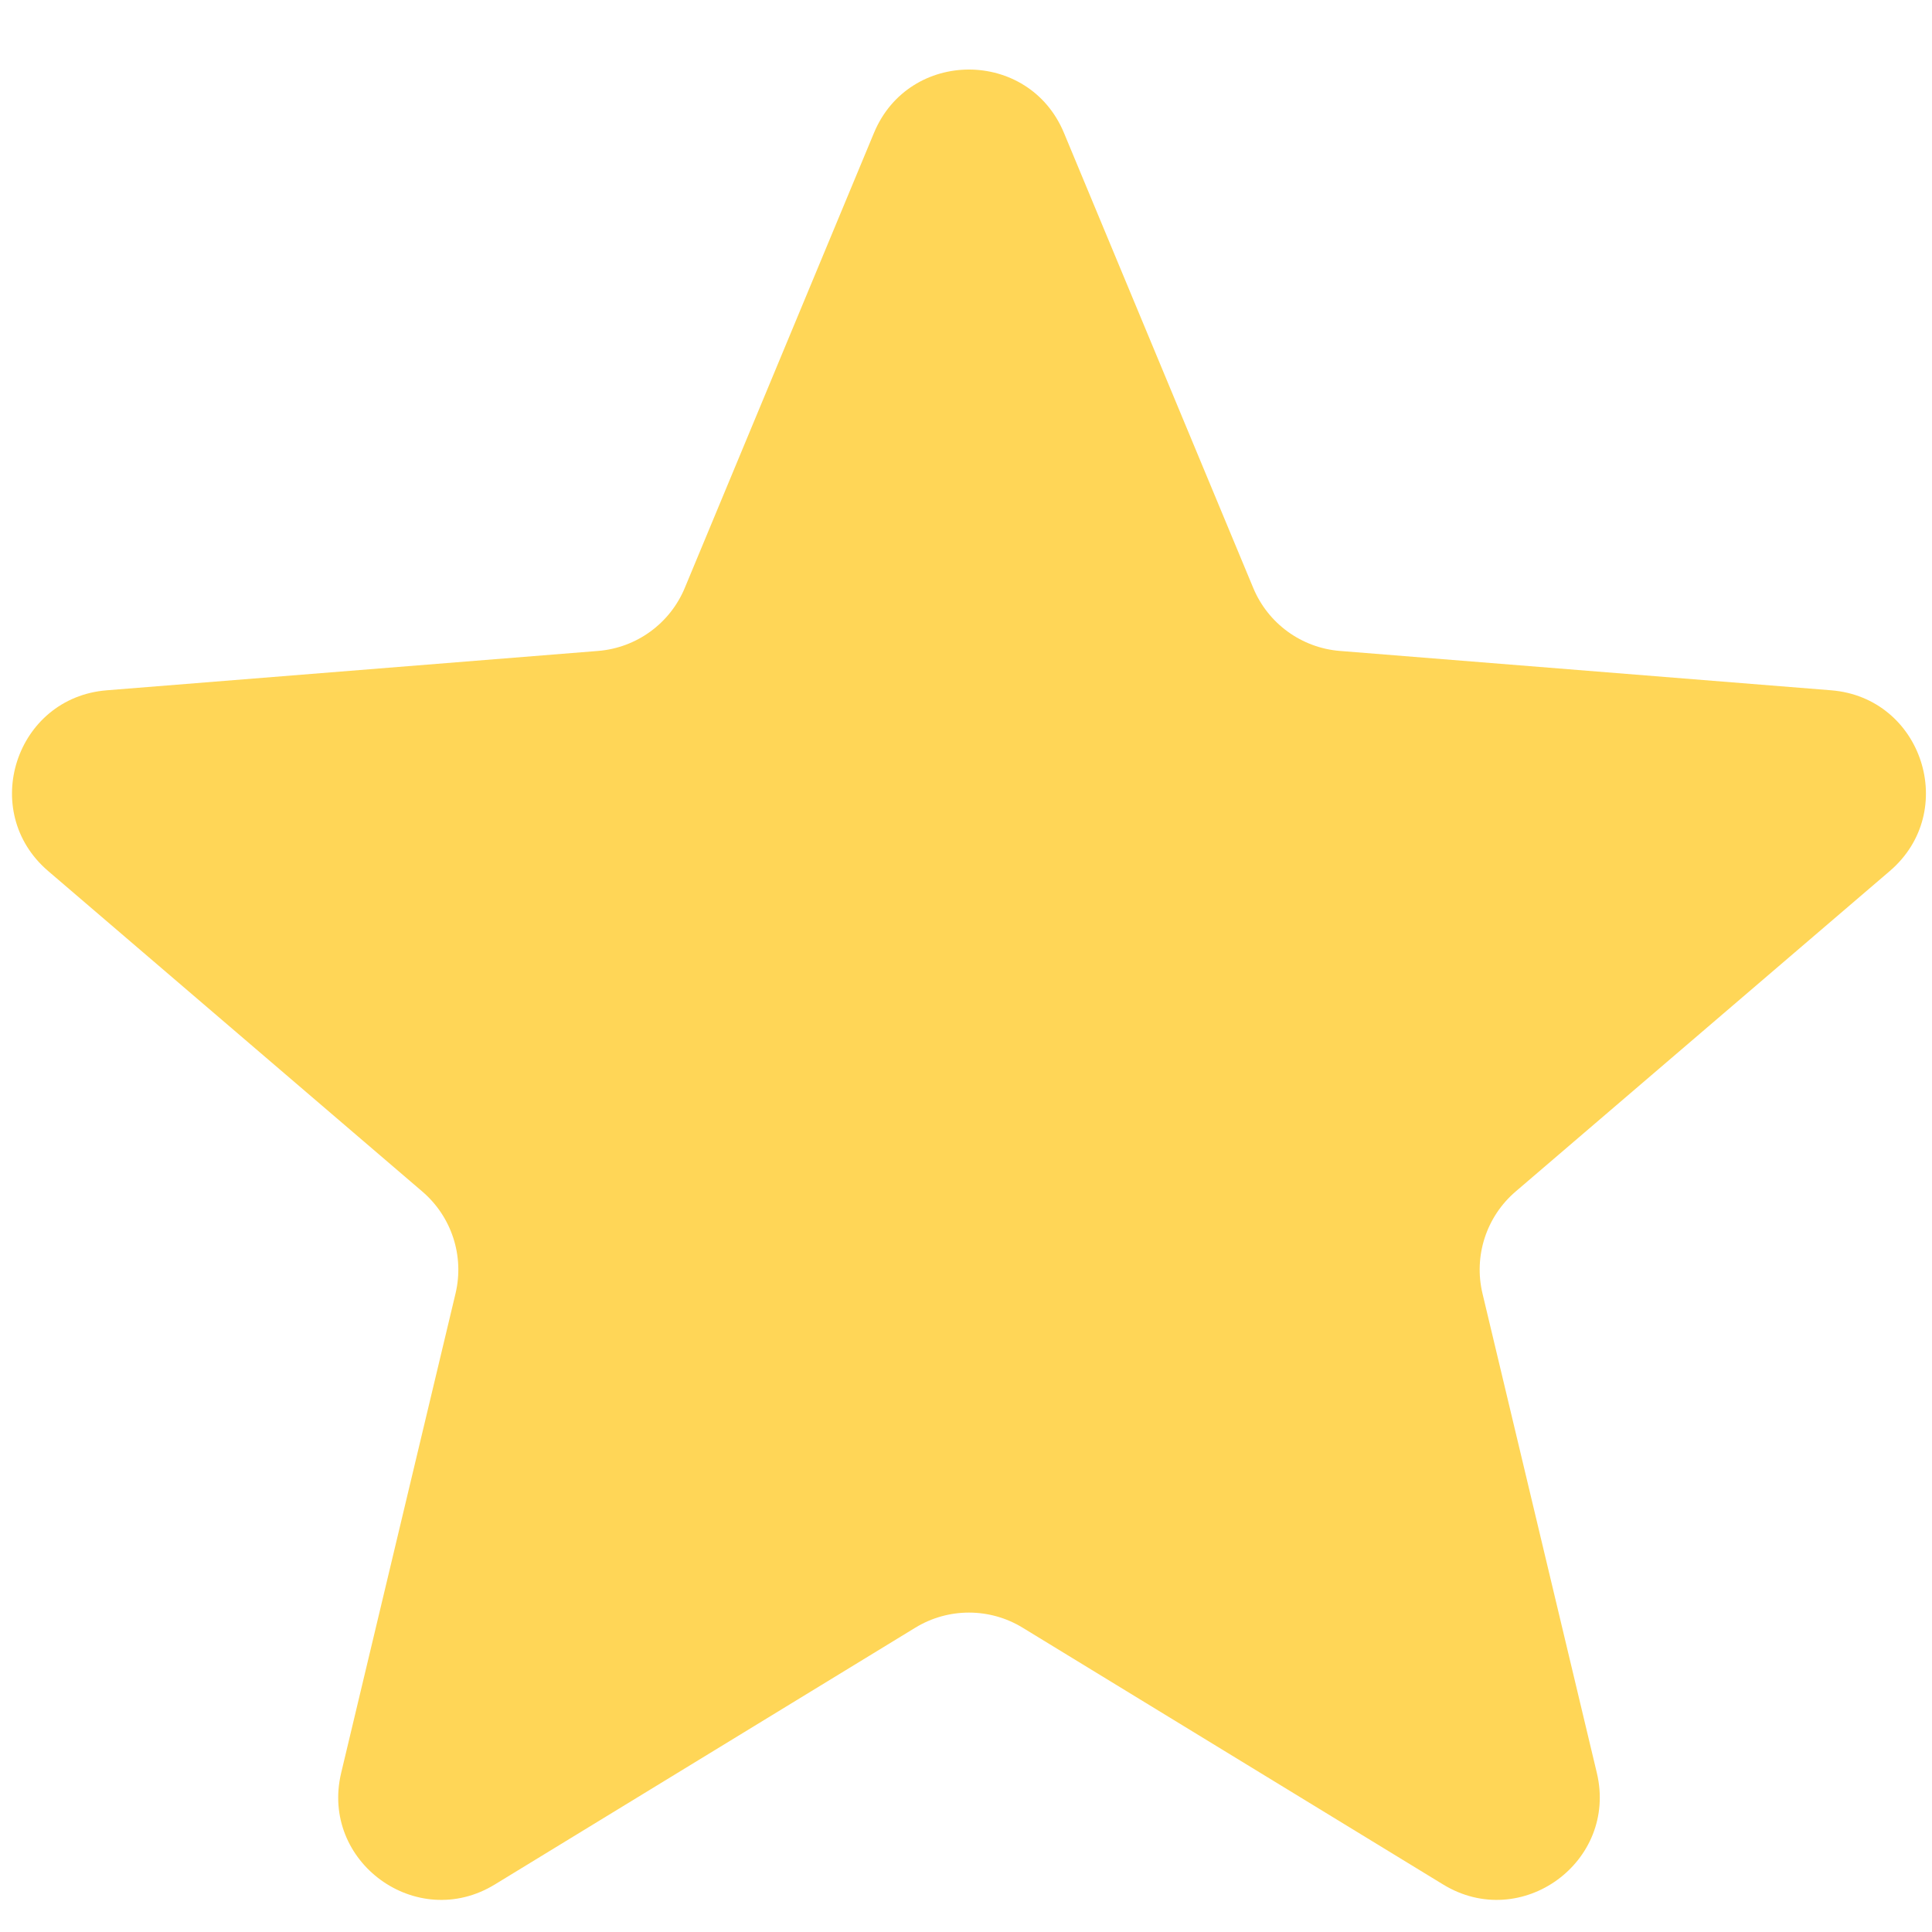 <svg width="27" height="27" viewBox="0 0 27 27" fill="none" xmlns="http://www.w3.org/2000/svg">
<path d="M12.214 1.857C12.705 0.677 14.378 0.677 14.869 1.857L17.514 8.216C17.721 8.714 18.189 9.054 18.726 9.097L25.591 9.647C26.865 9.749 27.382 11.34 26.411 12.172L21.181 16.652C20.771 17.003 20.593 17.553 20.718 18.077L22.316 24.776C22.612 26.02 21.259 27.003 20.168 26.336L14.291 22.747C13.831 22.466 13.252 22.466 12.792 22.747L6.915 26.336C5.824 27.003 4.471 26.02 4.768 24.776L6.366 18.077C6.491 17.553 6.312 17.003 5.902 16.652L0.672 12.172C-0.299 11.34 0.218 9.749 1.492 9.647L8.357 9.097C8.895 9.054 9.363 8.714 9.57 8.216L12.214 1.857Z" fill="#FFD657"/>
</svg>
